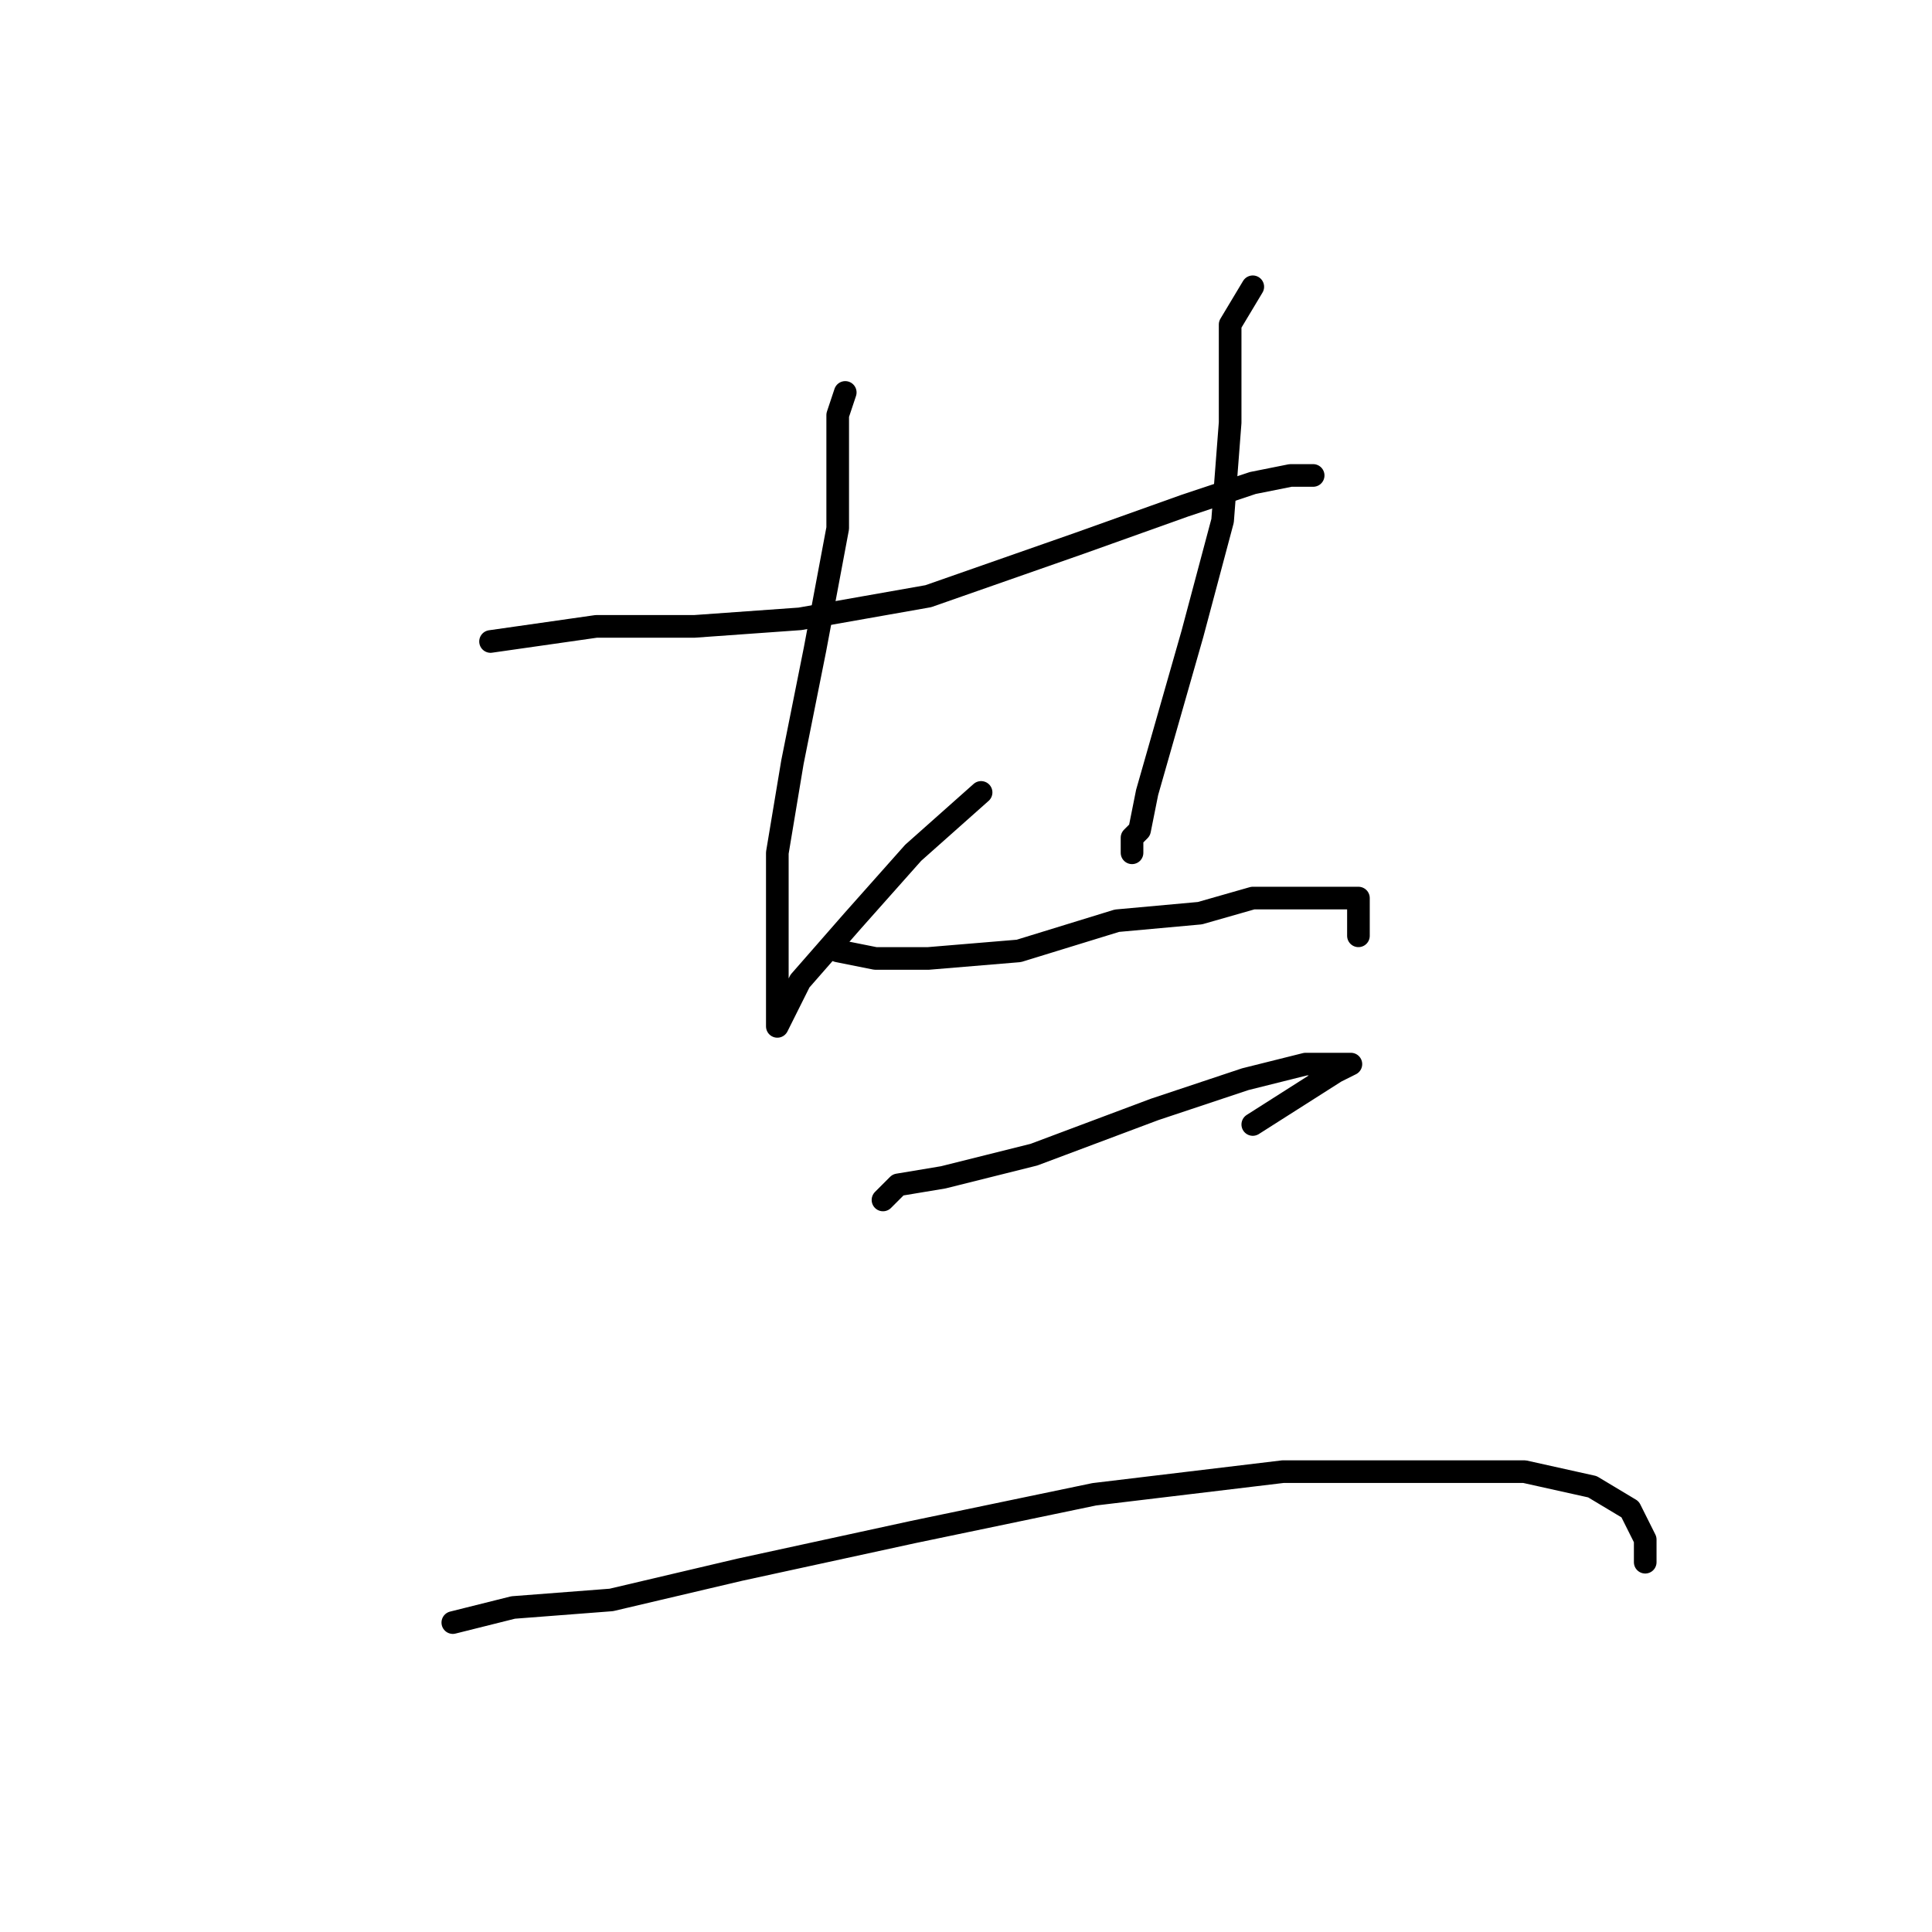 <?xml version="1.0" standalone="no"?>
    <svg width="256" height="256" xmlns="http://www.w3.org/2000/svg" version="1.1">
    <polyline stroke="black" stroke-width="3" stroke-linecap="round" fill="transparent" stroke-linejoin="round" points="65 85 79 83 92 83 106 82 123 79 143 72 157 67 166 64 171 63 173 63 174 63 174 63 " />
        <polyline stroke="black" stroke-width="3" stroke-linecap="round" fill="transparent" stroke-linejoin="round" points="112 52 111 55 111 61 111 70 108 86 105 101 103 113 103 122 103 128 103 133 103 136 106 130 113 122 121 113 130 105 130 105 " />
        <polyline stroke="black" stroke-width="3" stroke-linecap="round" fill="transparent" stroke-linejoin="round" points="166 38 163 43 163 48 163 56 162 69 158 84 154 98 152 105 151 110 150 111 150 113 150 113 " />
        <polyline stroke="black" stroke-width="3" stroke-linecap="round" fill="transparent" stroke-linejoin="round" points="111 126 116 127 123 127 135 126 148 122 159 121 166 119 173 119 178 119 180 119 180 120 180 124 180 124 " />
        <polyline stroke="black" stroke-width="3" stroke-linecap="round" fill="transparent" stroke-linejoin="round" points="117 159 119 157 125 156 137 153 153 147 165 143 173 141 178 141 179 141 177 142 166 149 166 149 " />
        <polyline stroke="black" stroke-width="3" stroke-linecap="round" fill="transparent" stroke-linejoin="round" points="60 215 68 213 81 212 98 208 121 203 145 198 170 195 187 195 202 195 211 197 216 200 218 204 218 207 218 207 " />
        </svg>